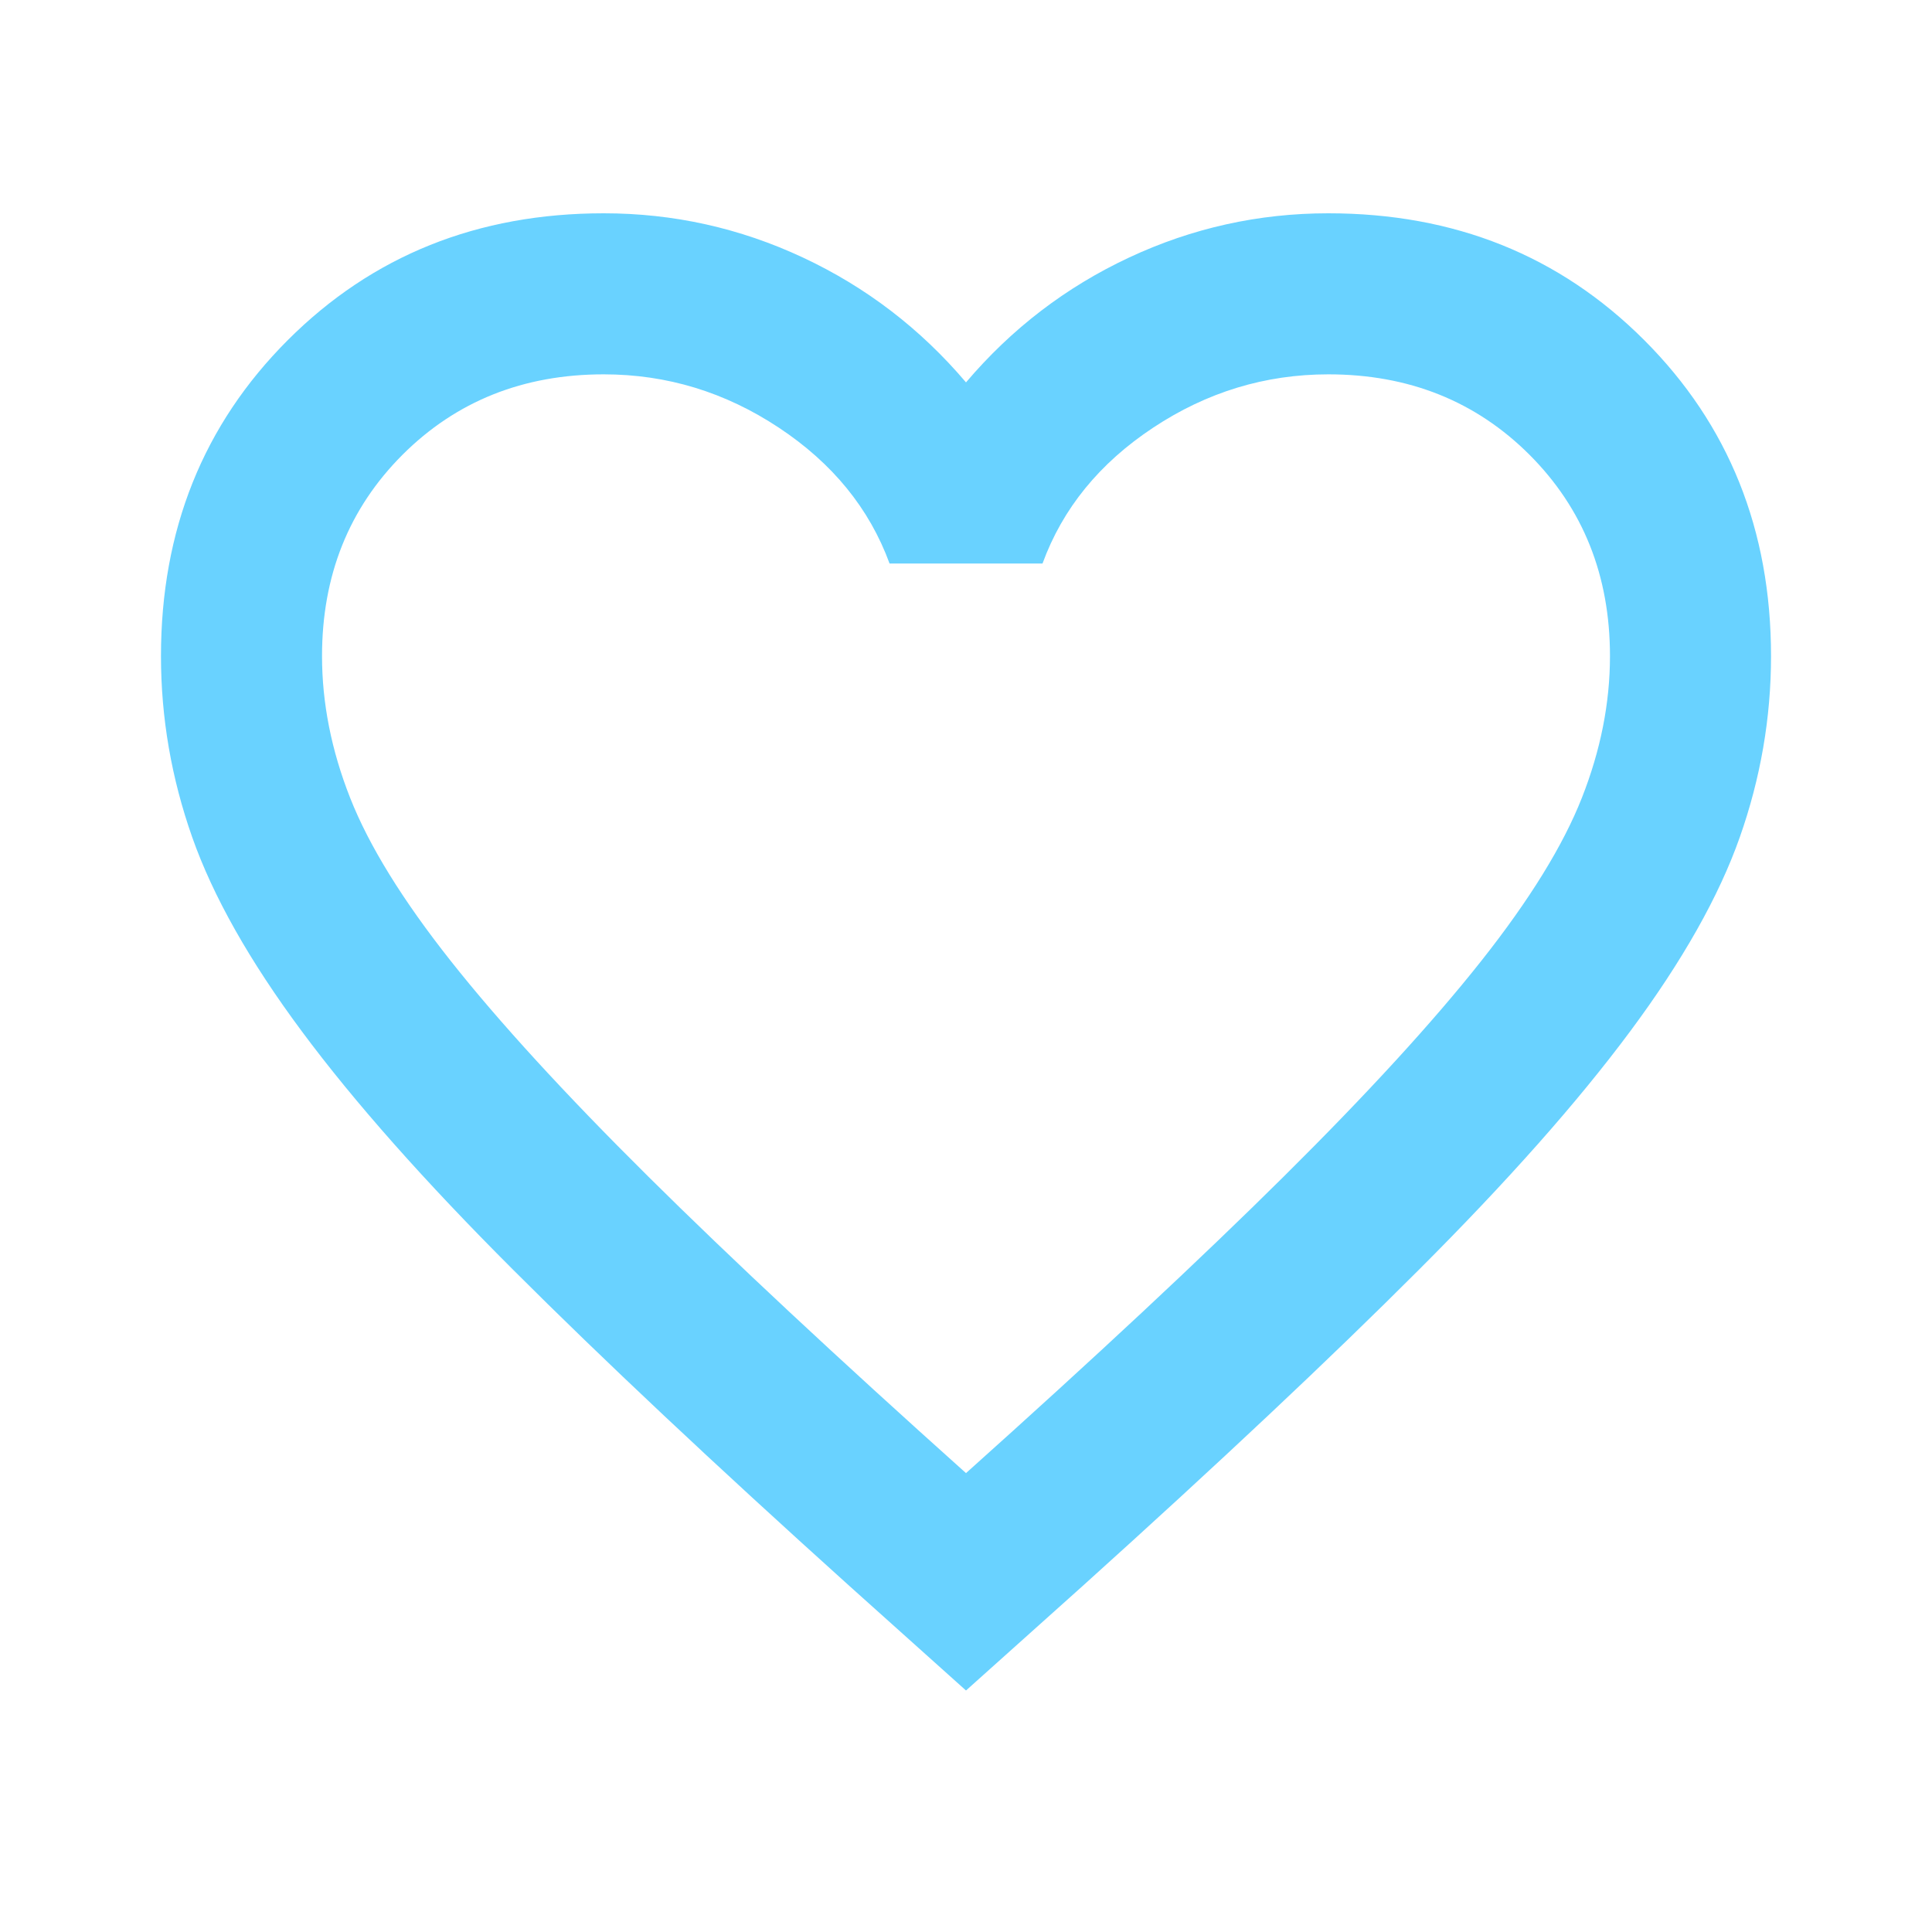 <svg xmlns="http://www.w3.org/2000/svg" width="25" height="25" viewBox="0 0 25 25" fill="none">
<mask id="mask0_2_445" style="mask-type:alpha" maskUnits="userSpaceOnUse" x="0" y="0" width="25" height="25">
<rect width="25" height="25" fill="#D9D9D9"/>
</mask>
<g mask="url(#mask0_2_445)">
<path d="M12.5 21.875L10.99 20.521C9.236 18.941 7.787 17.578 6.641 16.432C5.495 15.287 4.583 14.258 3.906 13.346C3.229 12.435 2.756 11.597 2.487 10.833C2.218 10.069 2.083 9.288 2.083 8.49C2.083 6.858 2.63 5.495 3.724 4.401C4.818 3.307 6.181 2.76 7.813 2.76C8.715 2.76 9.575 2.951 10.391 3.333C11.207 3.715 11.91 4.253 12.5 4.948C13.09 4.253 13.793 3.715 14.609 3.333C15.425 2.951 16.285 2.76 17.188 2.76C18.82 2.76 20.182 3.307 21.276 4.401C22.37 5.495 22.917 6.858 22.917 8.49C22.917 9.288 22.782 10.069 22.513 10.833C22.244 11.597 21.771 12.435 21.094 13.346C20.417 14.258 19.505 15.287 18.359 16.432C17.214 17.578 15.764 18.941 14.011 20.521L12.5 21.875ZM12.5 19.062C14.167 17.569 15.538 16.289 16.615 15.221C17.691 14.154 18.542 13.225 19.167 12.435C19.792 11.645 20.226 10.942 20.469 10.325C20.712 9.709 20.833 9.097 20.833 8.49C20.833 7.448 20.486 6.58 19.792 5.885C19.097 5.191 18.229 4.844 17.188 4.844C16.372 4.844 15.616 5.074 14.922 5.534C14.227 5.994 13.75 6.58 13.49 7.292H11.511C11.25 6.58 10.773 5.994 10.078 5.534C9.384 5.074 8.629 4.844 7.813 4.844C6.771 4.844 5.903 5.191 5.208 5.885C4.514 6.58 4.167 7.448 4.167 8.49C4.167 9.097 4.288 9.709 4.531 10.325C4.774 10.942 5.208 11.645 5.833 12.435C6.458 13.225 7.309 14.154 8.385 15.221C9.462 16.289 10.833 17.569 12.5 19.062Z" fill="#69D2FF"/>
</g>
</svg>